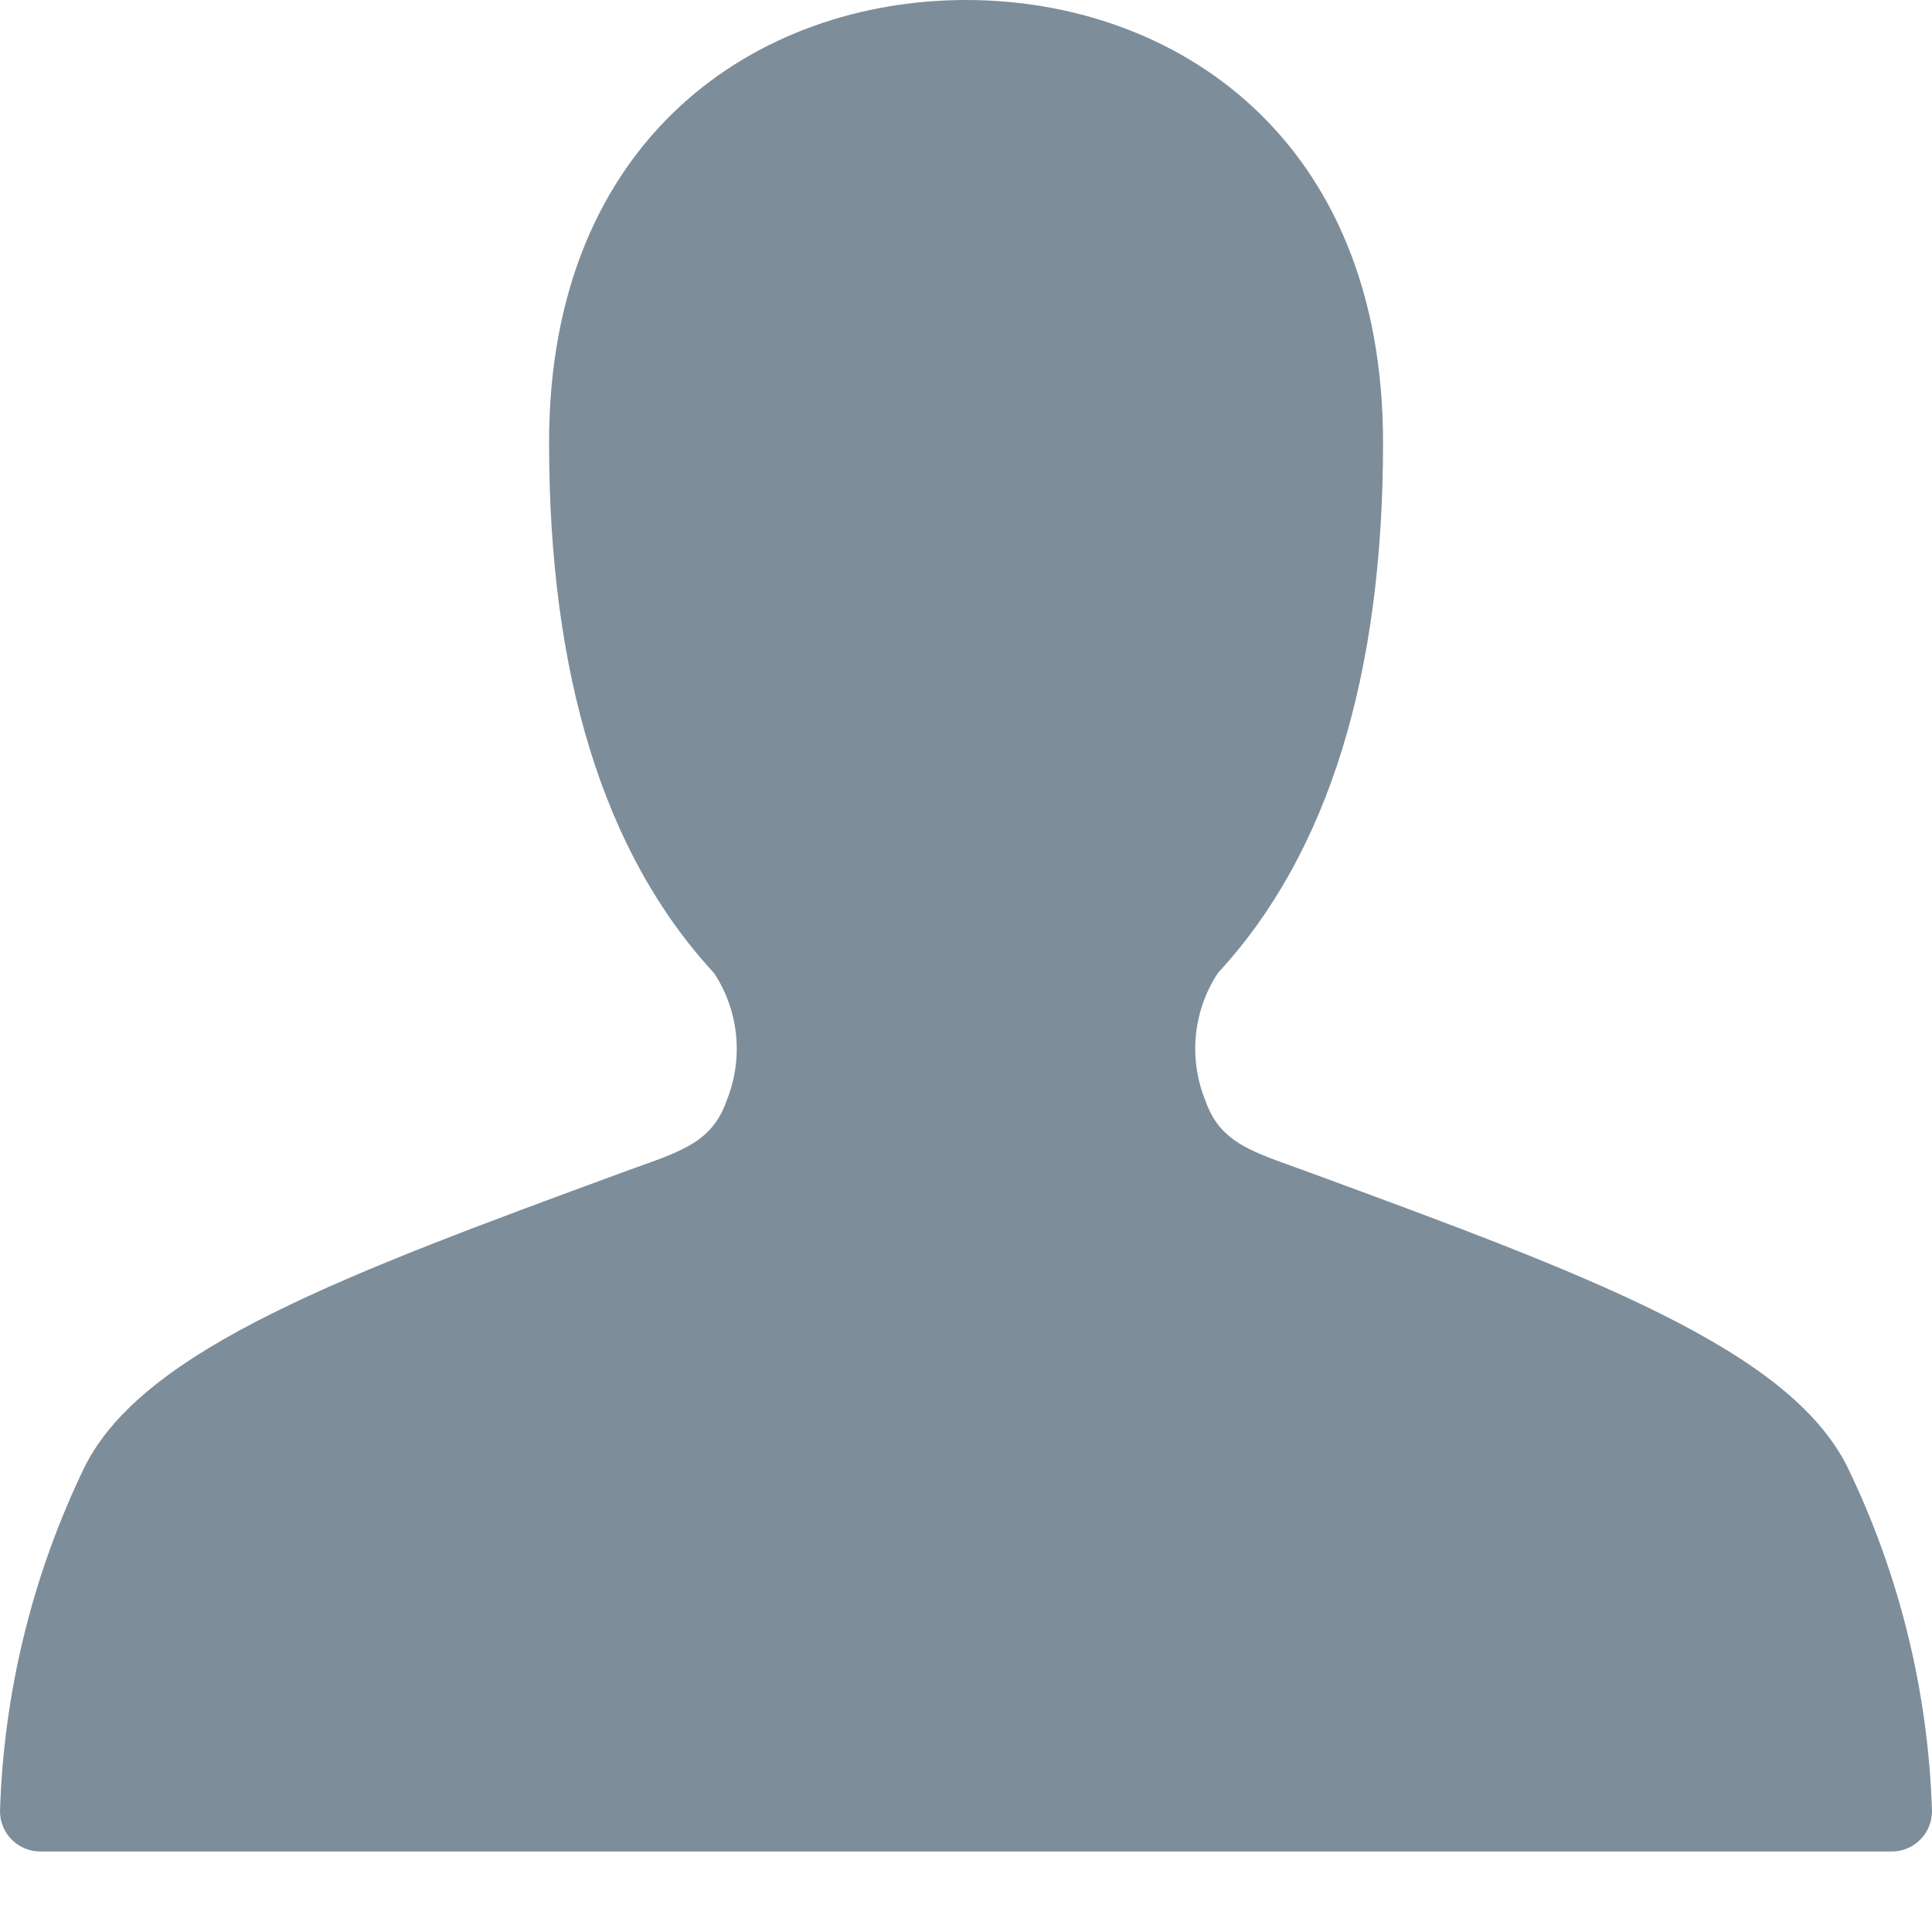 <svg xmlns="http://www.w3.org/2000/svg" width="15" height="15" viewBox="0 0 15 15">
    <path fill="#7D8D9A" d="M14.342 11.387c-.459-.918-2.026-1.494-4.194-2.291-.412-.151-.672-.214-.789-.55-.133-.326-.097-.698.097-.992.86-.93 1.282-2.32 1.282-4.117C10.738 1.062 9.113 0 7.5 0 5.888 0 4.263 1.062 4.263 3.437c0 1.797.421 3.188 1.28 4.117.195.294.231.666.098.993-.117.335-.375.398-.79.549-2.167.797-3.734 1.375-4.193 2.291-.405.836-.629 1.747-.658 2.675 0 .173.14.313.313.313h14.374c.173 0 .313-.14.313-.313-.029-.928-.253-1.84-.658-2.675z"/>
</svg>
